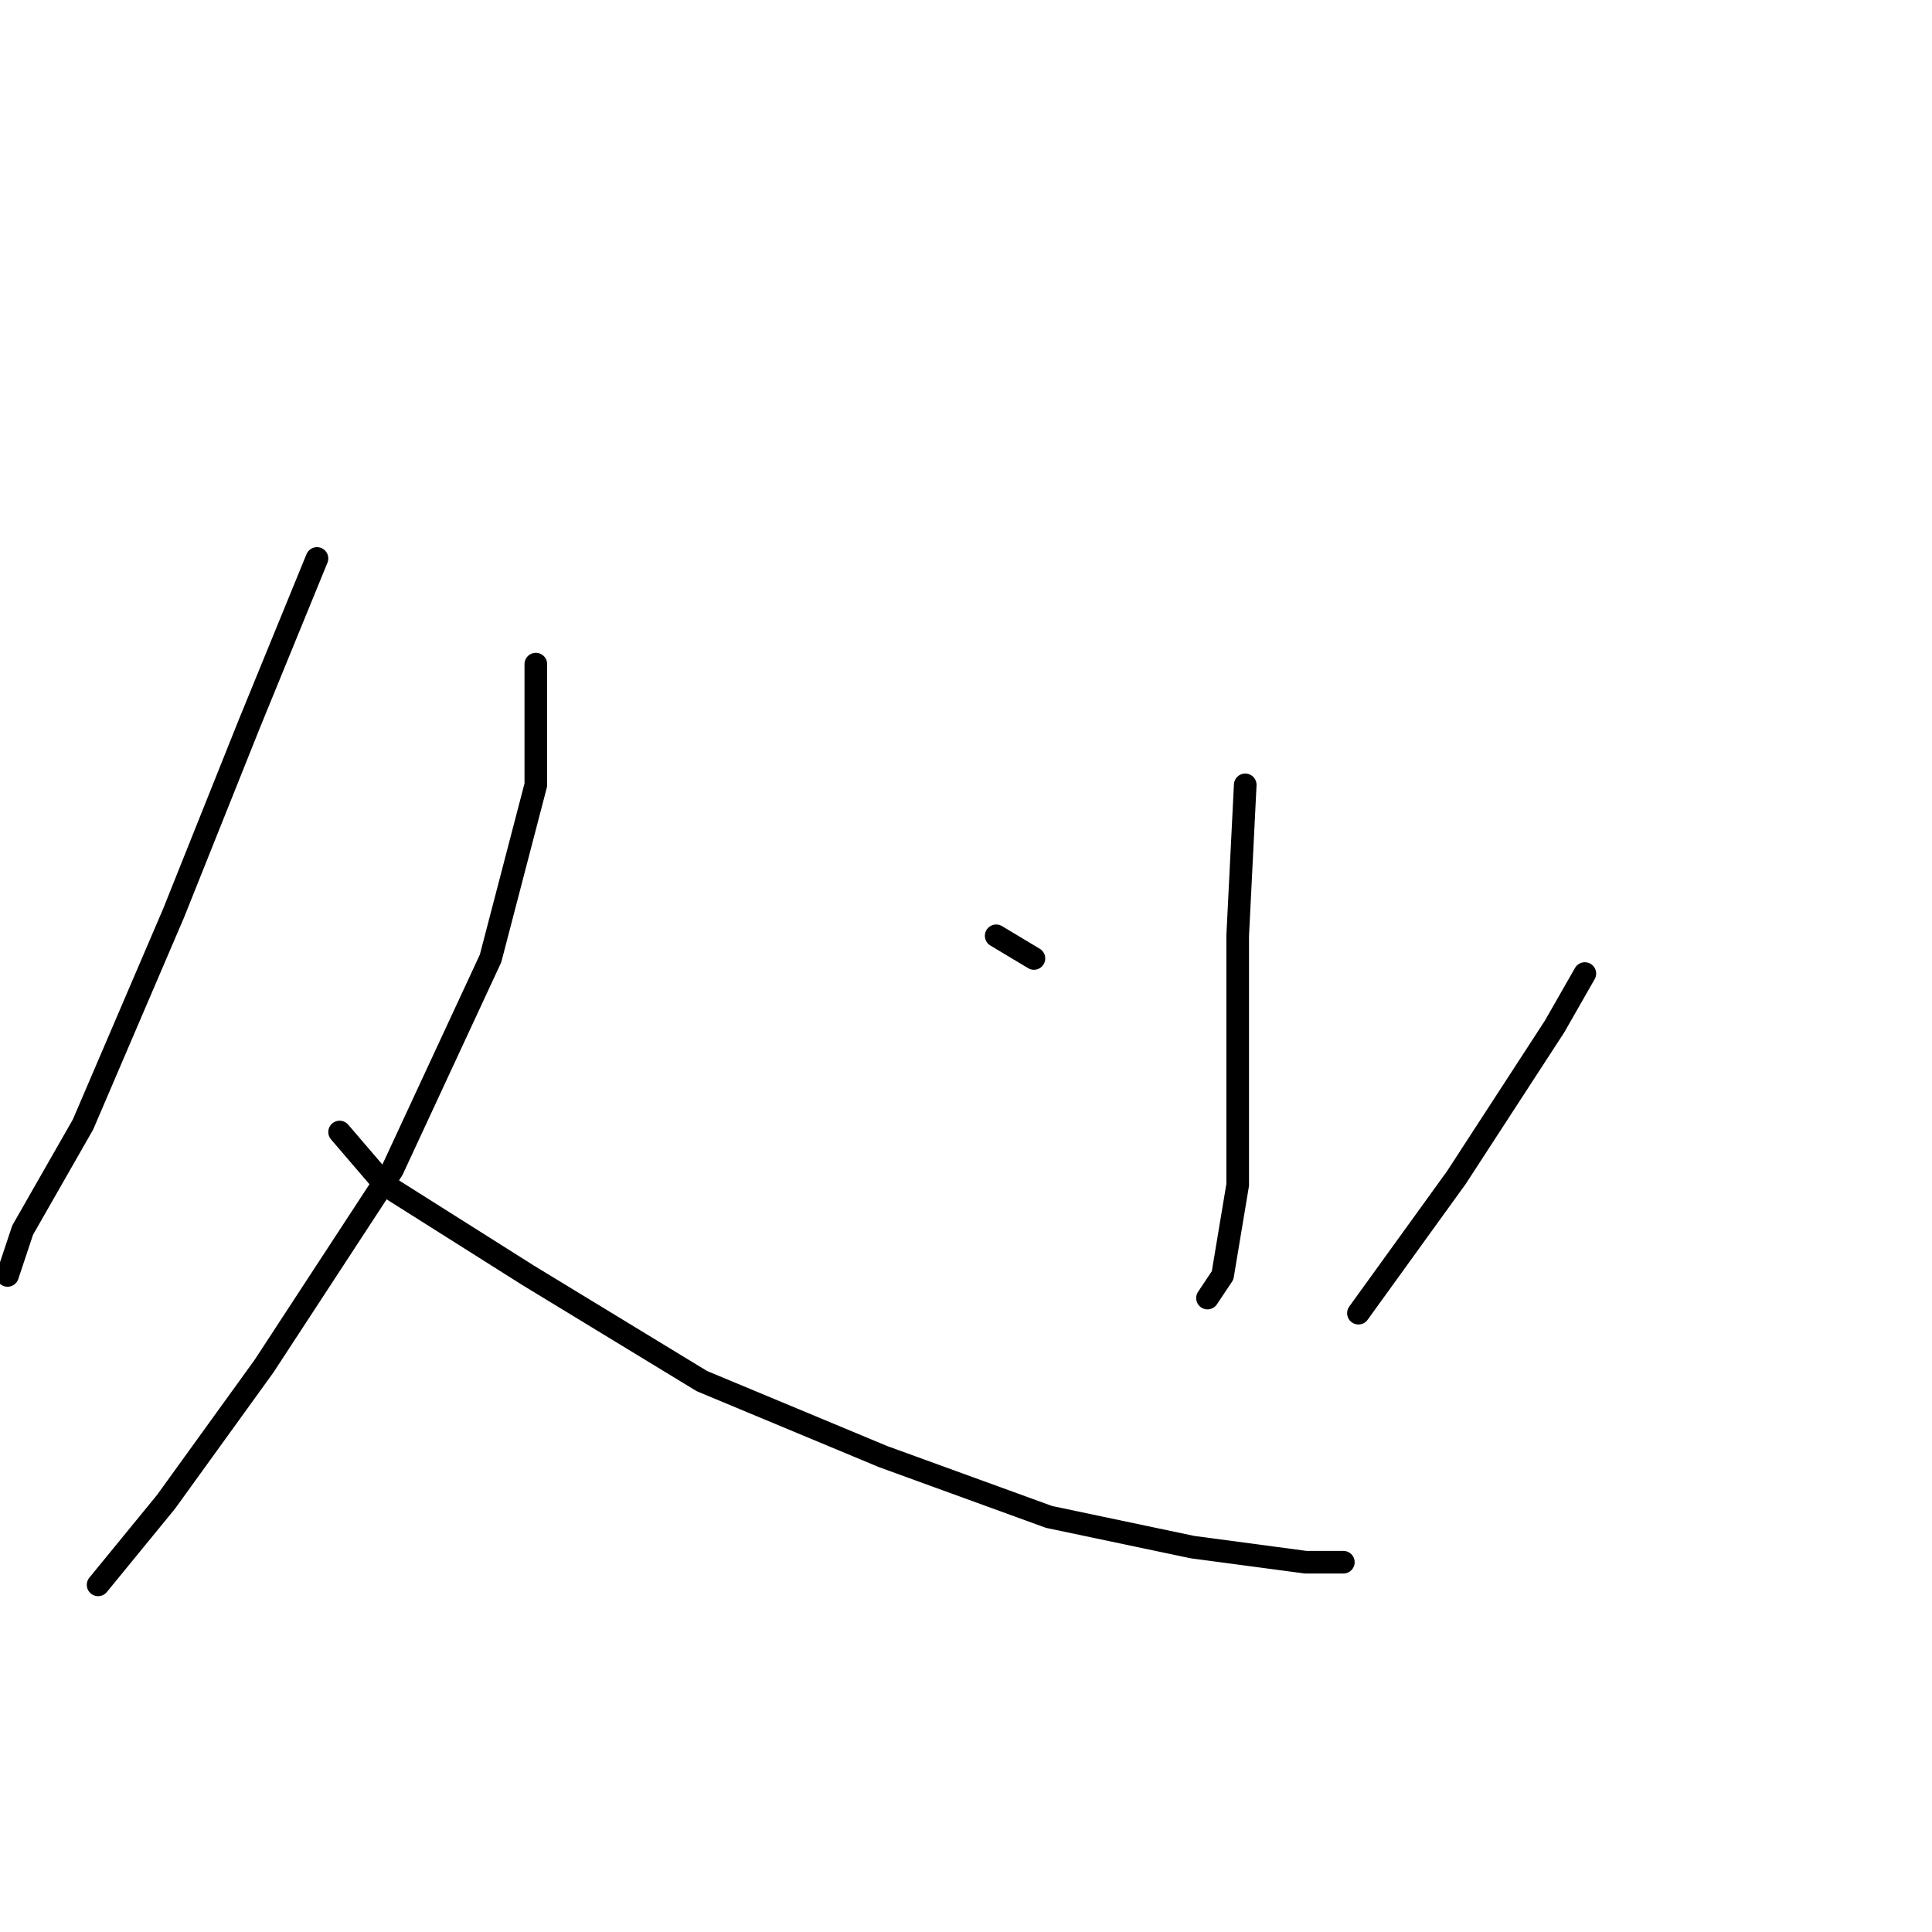 <?xml version="1.0" standalone="no"?>
    <svg width="256" height="256" xmlns="http://www.w3.org/2000/svg" version="1.1">
    <polyline stroke="black" stroke-width="3" stroke-linecap="round" fill="transparent" stroke-linejoin="round" points="42 74 33 96 23 121 11 149 3 163 1 169 1 169 " />
        <polyline stroke="black" stroke-width="3" stroke-linecap="round" fill="transparent" stroke-linejoin="round" points="71 88 71 104 65 127 52 155 35 181 22 199 13 210 13 210 " />
        <polyline stroke="black" stroke-width="3" stroke-linecap="round" fill="transparent" stroke-linejoin="round" points="45 150 51 157 70 169 93 183 117 193 139 201 158 205 173 207 178 207 178 207 " />
        <polyline stroke="black" stroke-width="3" stroke-linecap="round" fill="transparent" stroke-linejoin="round" points="165 104 164 124 164 143 164 157 162 169 160 172 160 172 " />
        <polyline stroke="black" stroke-width="3" stroke-linecap="round" fill="transparent" stroke-linejoin="round" points="132 124 137 127 137 127 " />
        <polyline stroke="black" stroke-width="3" stroke-linecap="round" fill="transparent" stroke-linejoin="round" points="210 129 206 136 193 156 180 174 180 174 " />
        </svg>